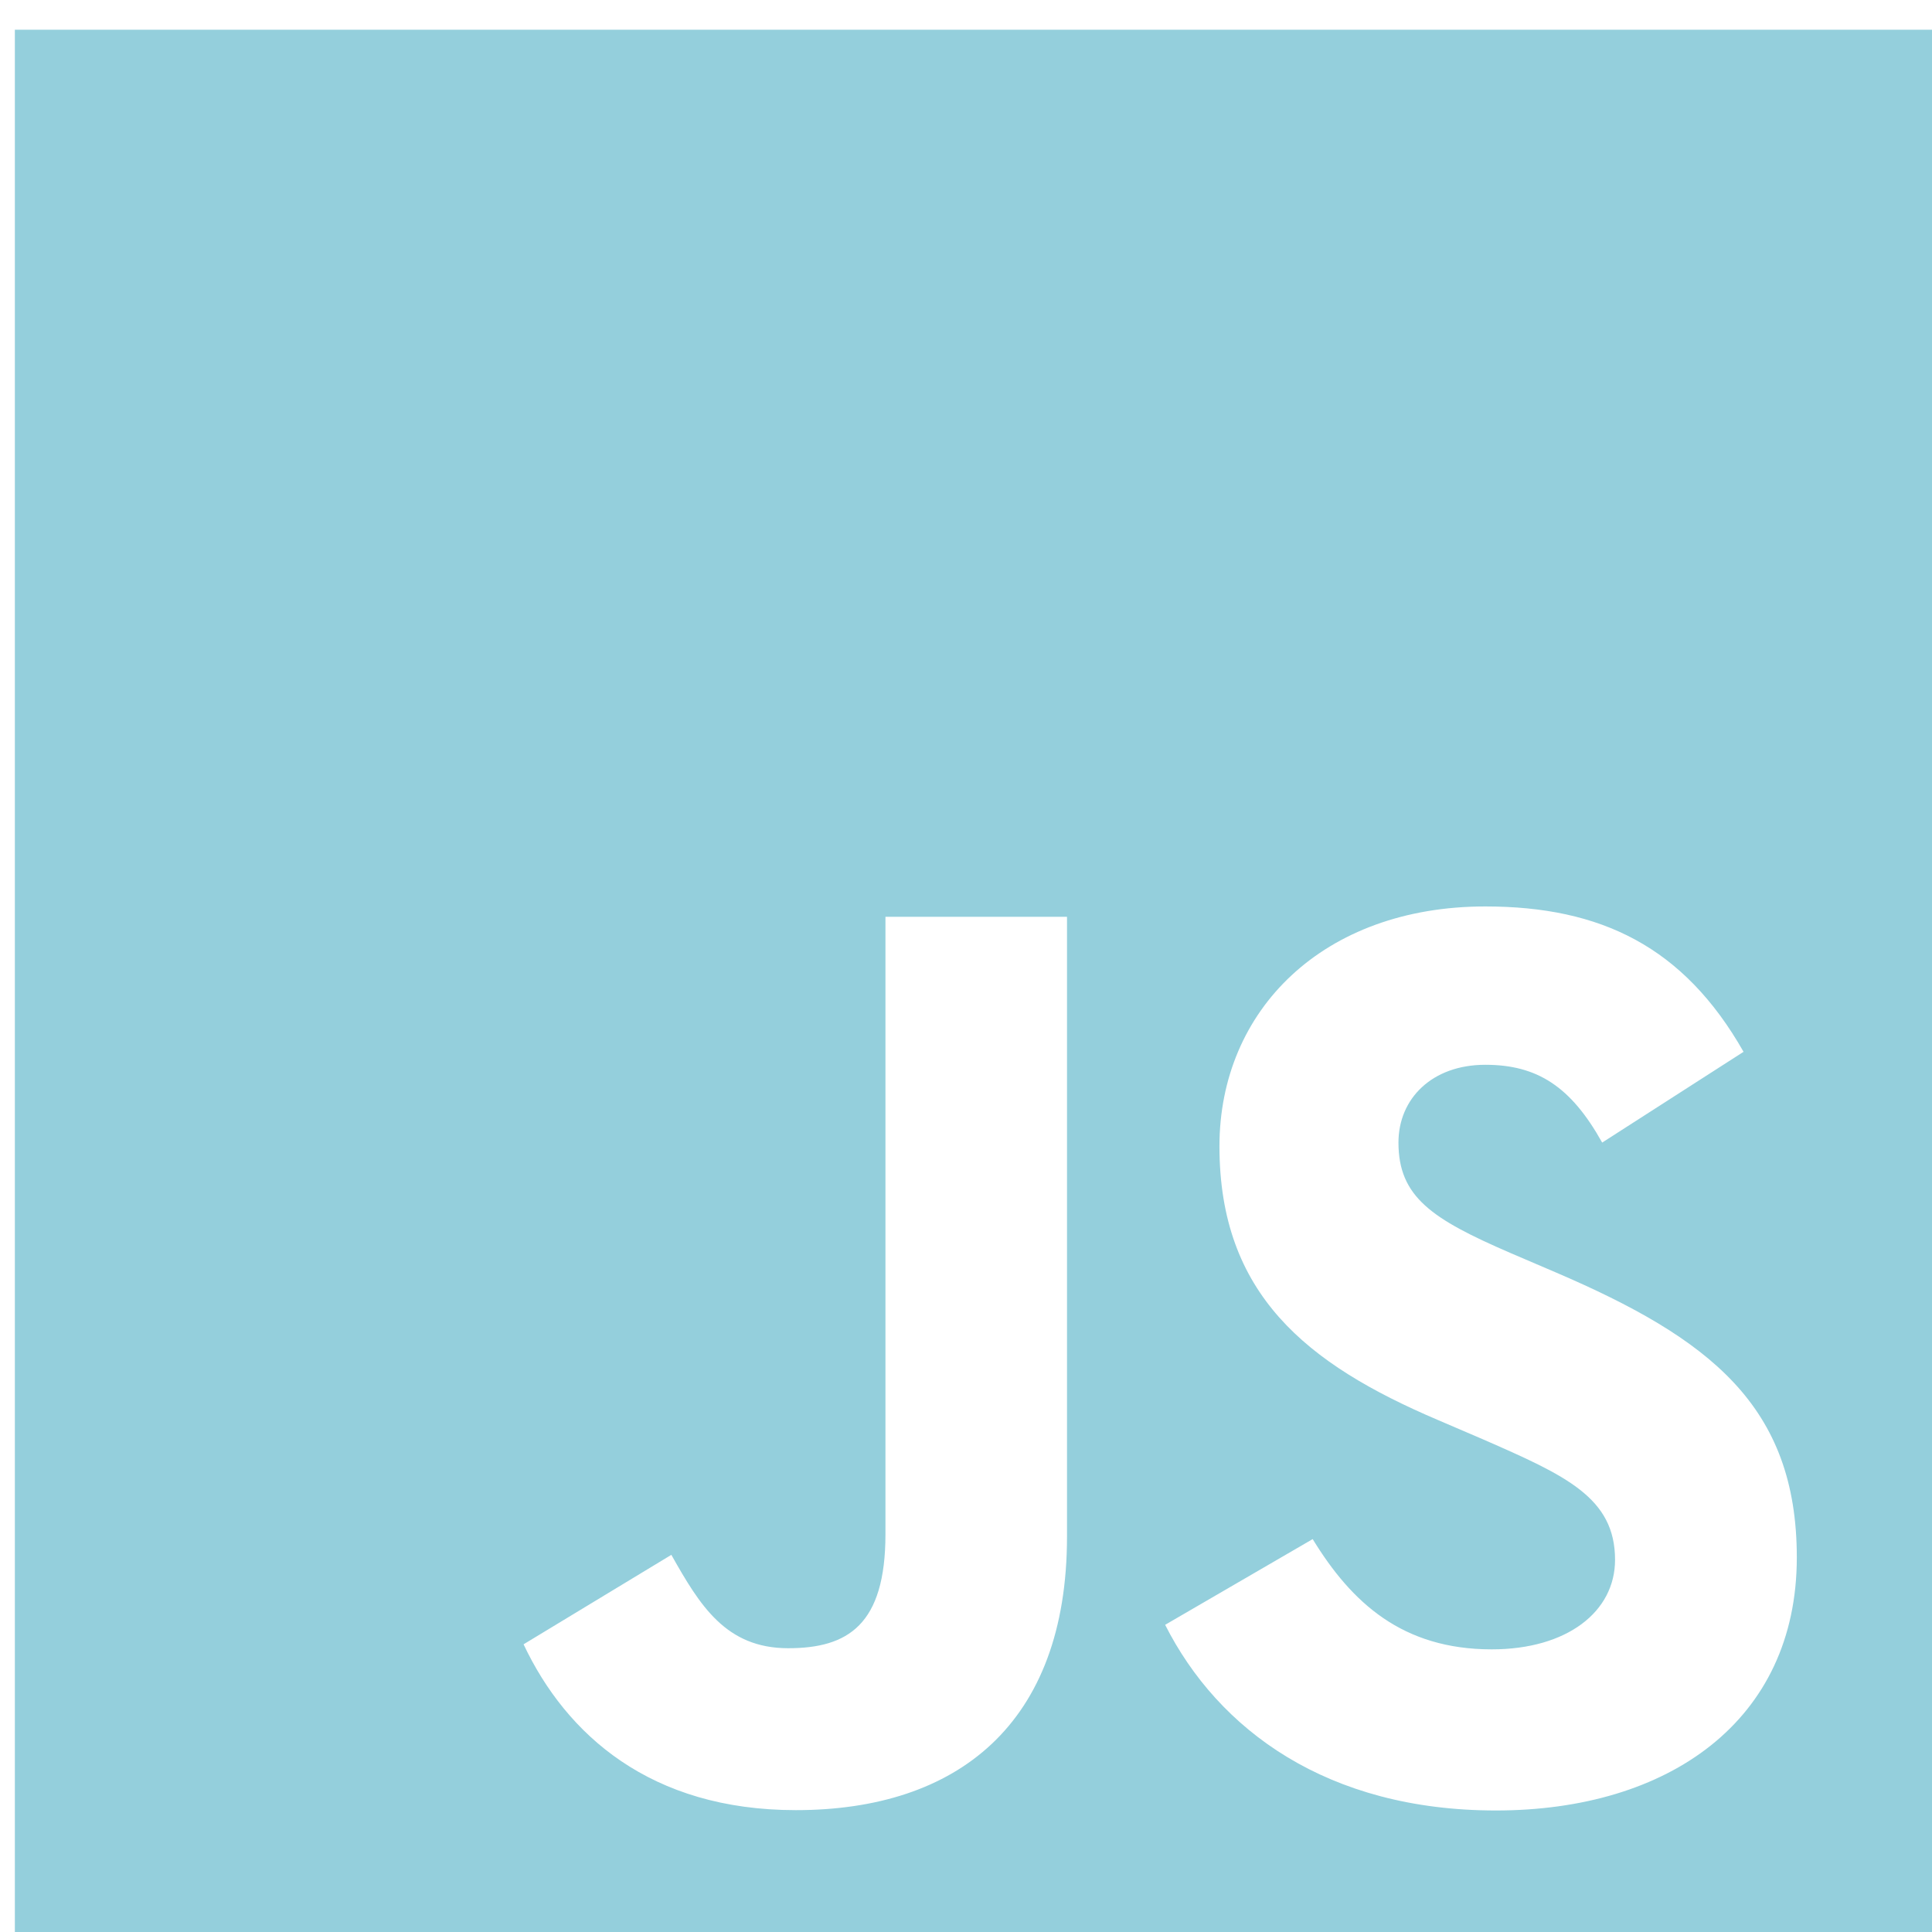 <svg width="260" height="260" viewBox="0 0 260 260" fill="none" xmlns="http://www.w3.org/2000/svg">
<g filter="url(#filter0_i)">
<path fill-rule="evenodd" clip-rule="evenodd" d="M0 0H260V260H0V0ZM198.756 217.963C186.705 217.963 179.892 211.677 174.654 203.126L154.799 214.661C161.972 228.833 176.631 239.646 199.321 239.646C222.527 239.646 239.807 227.595 239.807 205.598C239.807 185.194 228.086 176.119 207.328 167.217L201.22 164.601C190.737 160.061 186.198 157.094 186.198 149.764C186.198 143.834 190.733 139.294 197.889 139.294C204.905 139.294 209.424 142.253 213.613 149.764L232.639 137.548C224.591 123.393 213.423 117.986 197.889 117.986C176.07 117.986 162.108 131.936 162.108 150.259C162.108 170.151 173.821 179.561 191.451 187.072L197.559 189.693C208.702 194.567 215.346 197.534 215.346 205.912C215.346 212.903 208.88 217.963 198.756 217.963ZM104.071 217.81C95.676 217.81 92.185 212.053 88.347 205.243L68.459 217.284C74.22 229.477 85.549 239.6 105.111 239.6C126.761 239.6 141.593 228.086 141.593 202.788V119.381H117.161V202.458C117.161 214.669 112.098 217.81 104.071 217.81Z" fill="#94CFDC"/>
</g>
<defs>
<filter id="filter0_i" x="0" y="0" width="262" height="264" filterUnits="userSpaceOnUse" color-interpolation-filters="sRGB">
<feFlood flood-opacity="0" result="BackgroundImageFix"/>
<feBlend mode="normal" in="SourceGraphic" in2="BackgroundImageFix" result="shape"/>
<feColorMatrix in="SourceAlpha" type="matrix" values="0 0 0 0 0 0 0 0 0 0 0 0 0 0 0 0 0 0 127 0" result="hardAlpha"/>
<feOffset dx="2" dy="4"/>
<feGaussianBlur stdDeviation="2"/>
<feComposite in2="hardAlpha" operator="arithmetic" k2="-1" k3="1"/>
<feColorMatrix type="matrix" values="0 0 0 0 0 0 0 0 0 0.235 0 0 0 0 0.29 0 0 0 0.3 0"/>
<feBlend mode="normal" in2="shape" result="effect1_innerShadow"/>
</filter>
</defs>
</svg>
